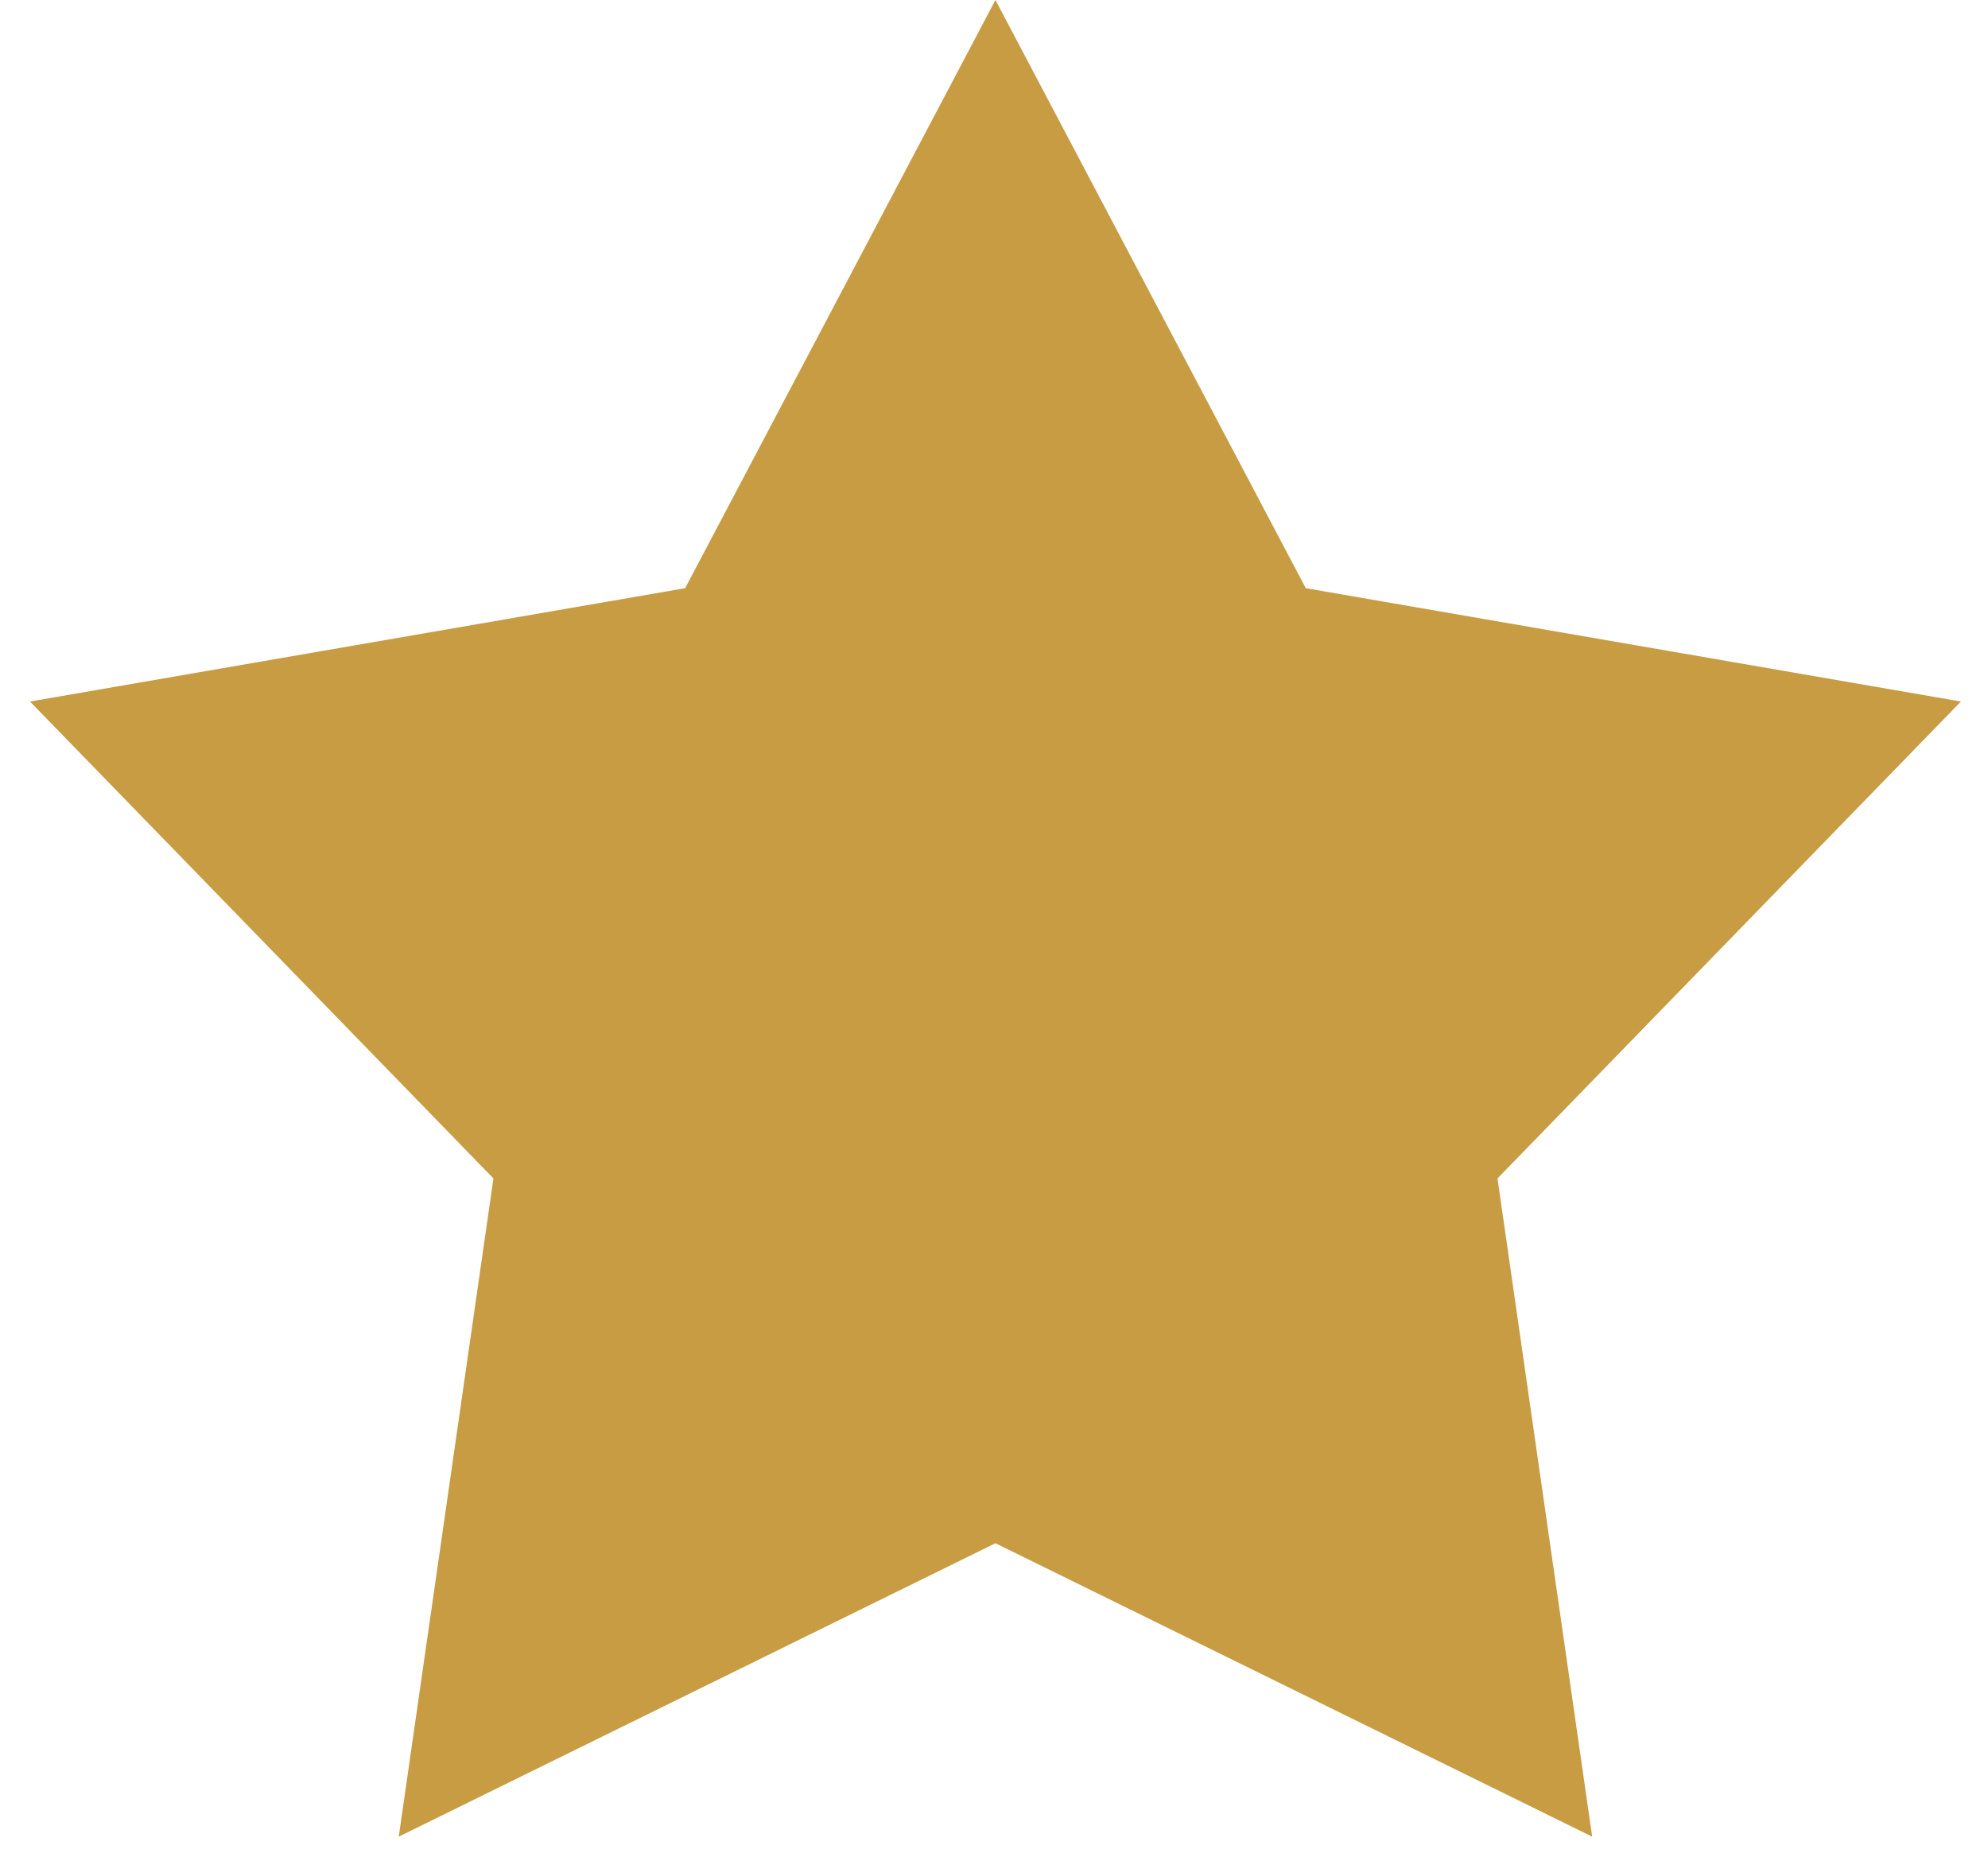 <svg width="47" height="44" viewBox="0 0 47 44" fill="none" xmlns="http://www.w3.org/2000/svg">
<path d="M23.534 1.607L30.207 14.253L30.379 14.58L30.742 14.643L44.831 17.08L34.866 27.334L34.609 27.598L34.661 27.963L36.697 42.116L23.865 35.807L23.534 35.644L23.203 35.807L10.372 42.116L12.408 27.963L12.46 27.598L12.203 27.334L2.238 17.08L16.327 14.643L16.69 14.58L16.862 14.253L23.534 1.607Z" fill="#C79C42" stroke="#C79C42" stroke-width="1.5"/>
</svg>
